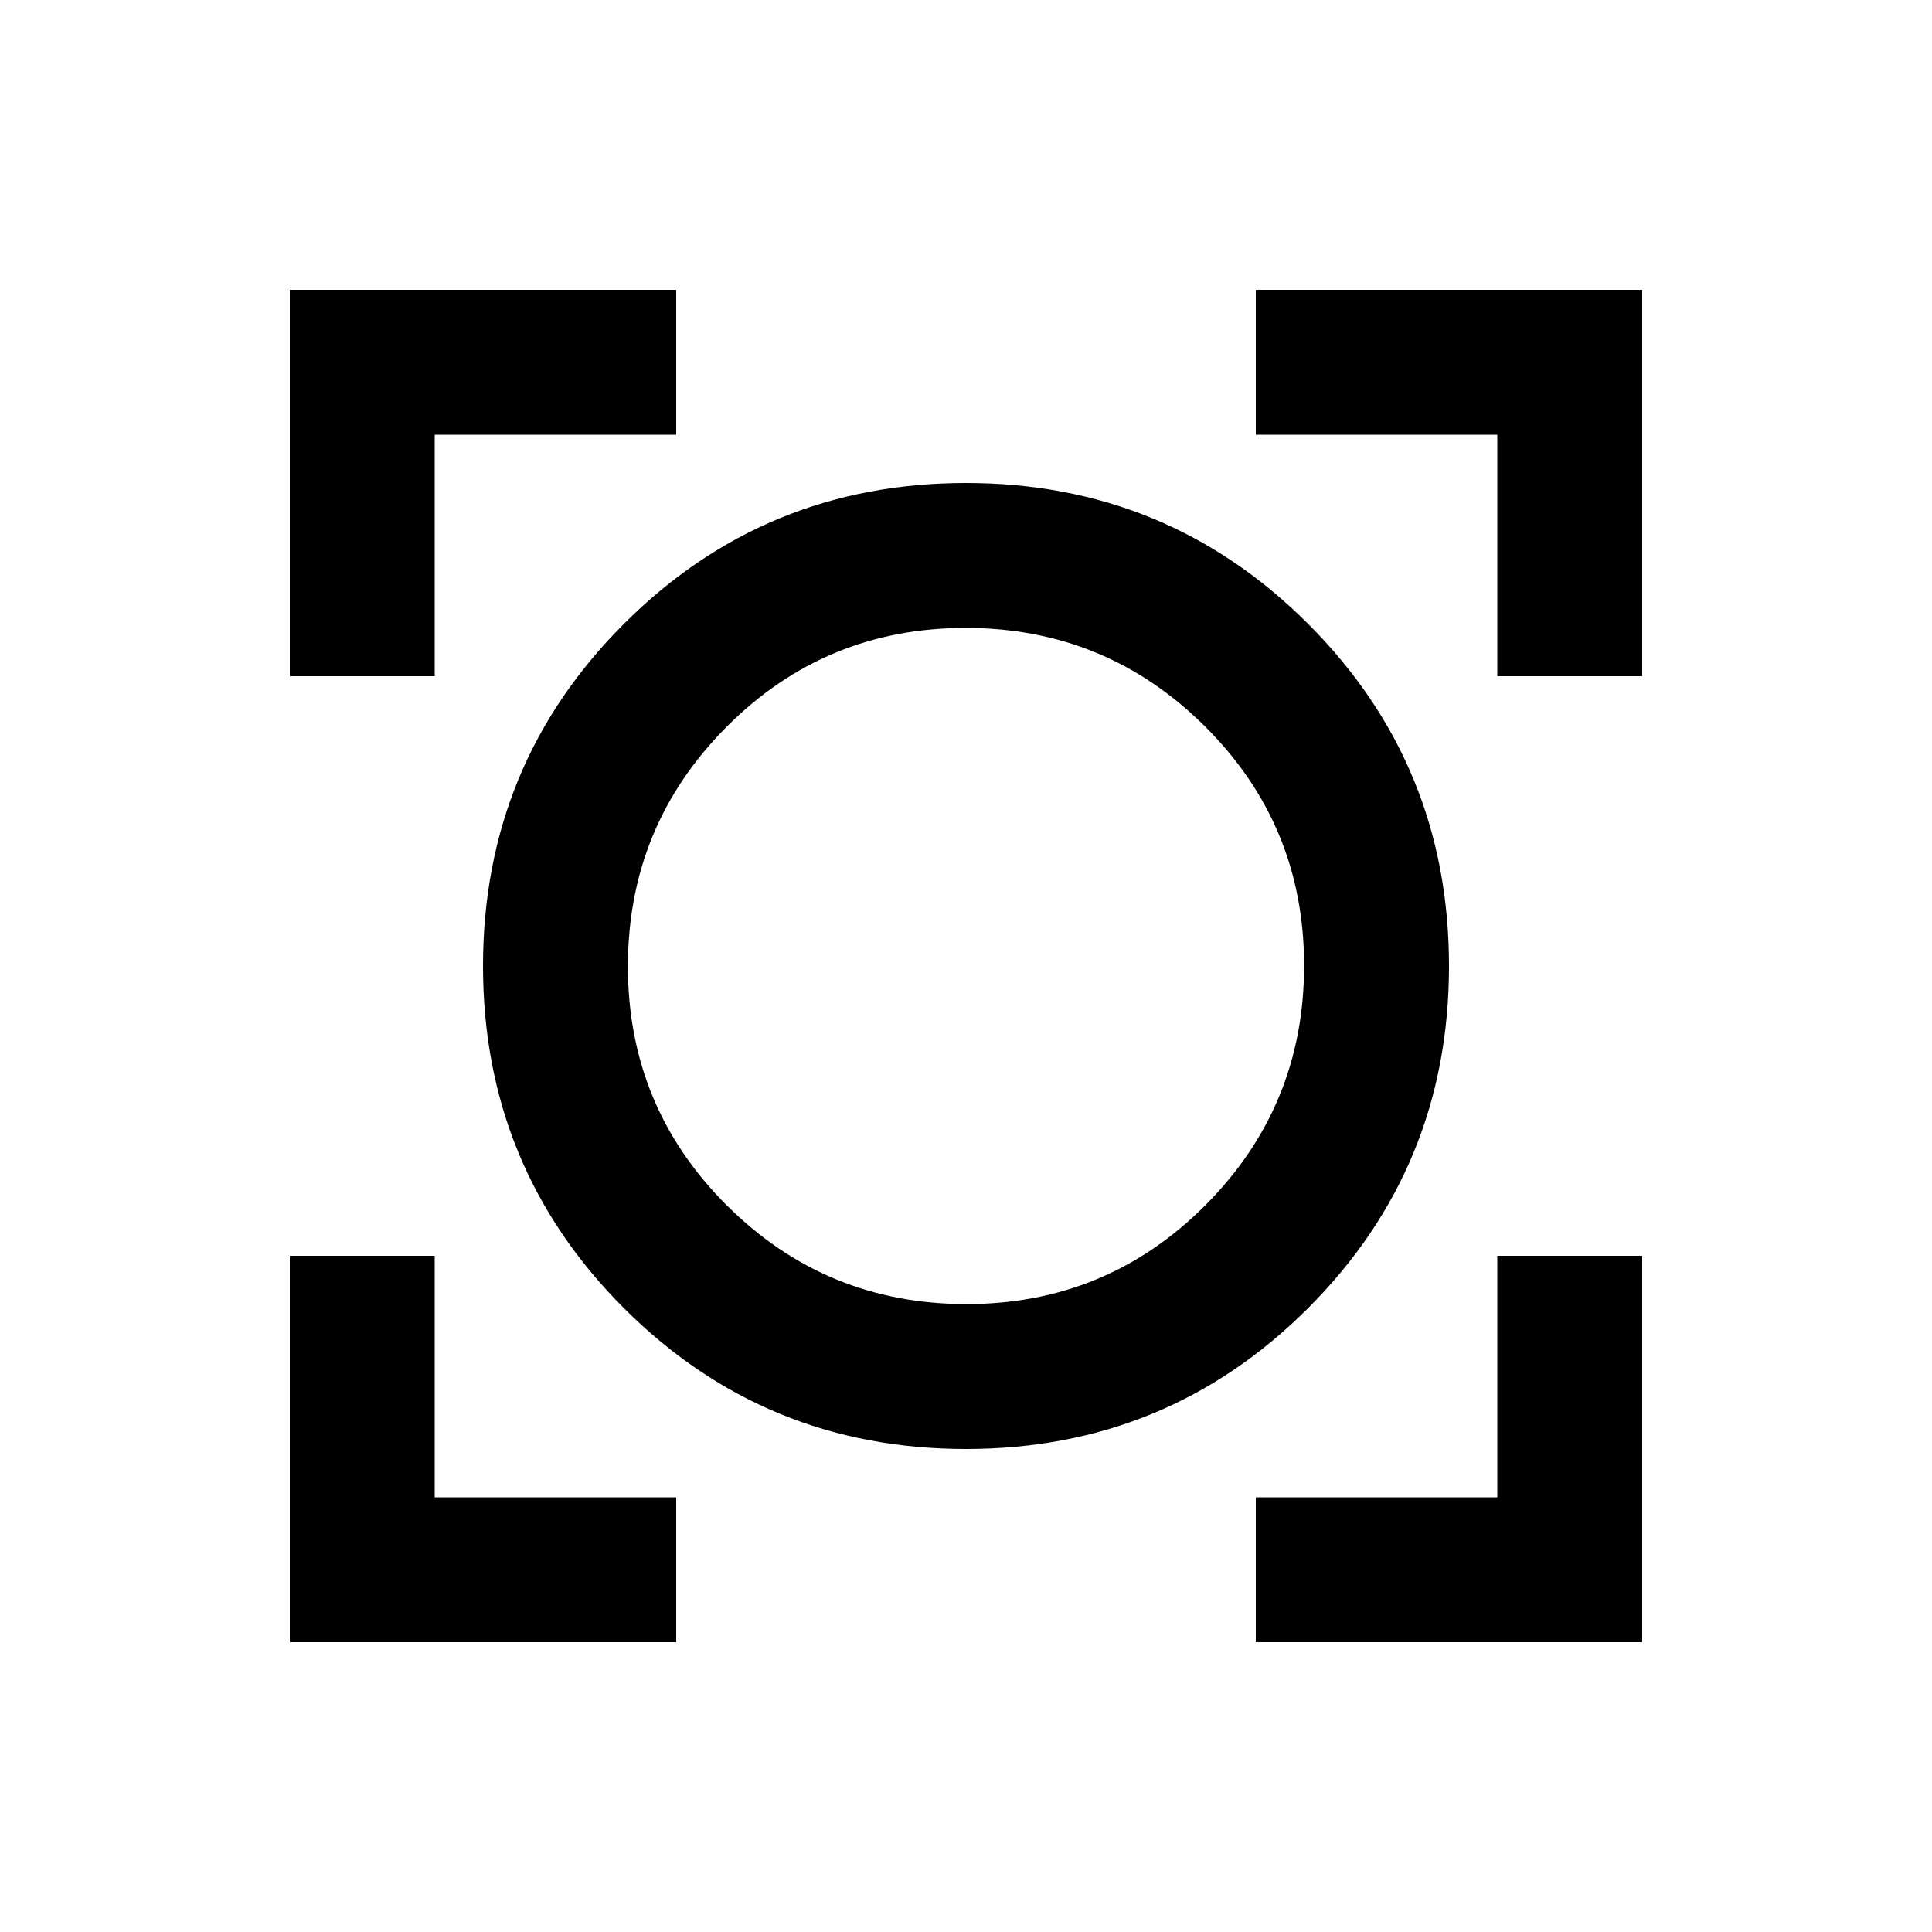 <svg xmlns="http://www.w3.org/2000/svg" height="20" viewBox="0 -960 960 960" width="20"><path d="M144-144v-192h72v120h120v72H144Zm480 0v-72h120v-120h72v192H624Zm-144-96q-100 0-170-70t-70-170q0-100 70-170t170-70q100 0 170 70t70 170q0 100-70 170t-170 70Zm.198-72Q550-312 599-361.198t49-119Q648-550 598.802-599t-119-49Q410-648 361-598.802t-49 119Q312-410 361.198-361t119 49ZM144-624v-192h192v72H216v120h-72Zm600 0v-120H624v-72h192v192h-72ZM480-480Z"/></svg>